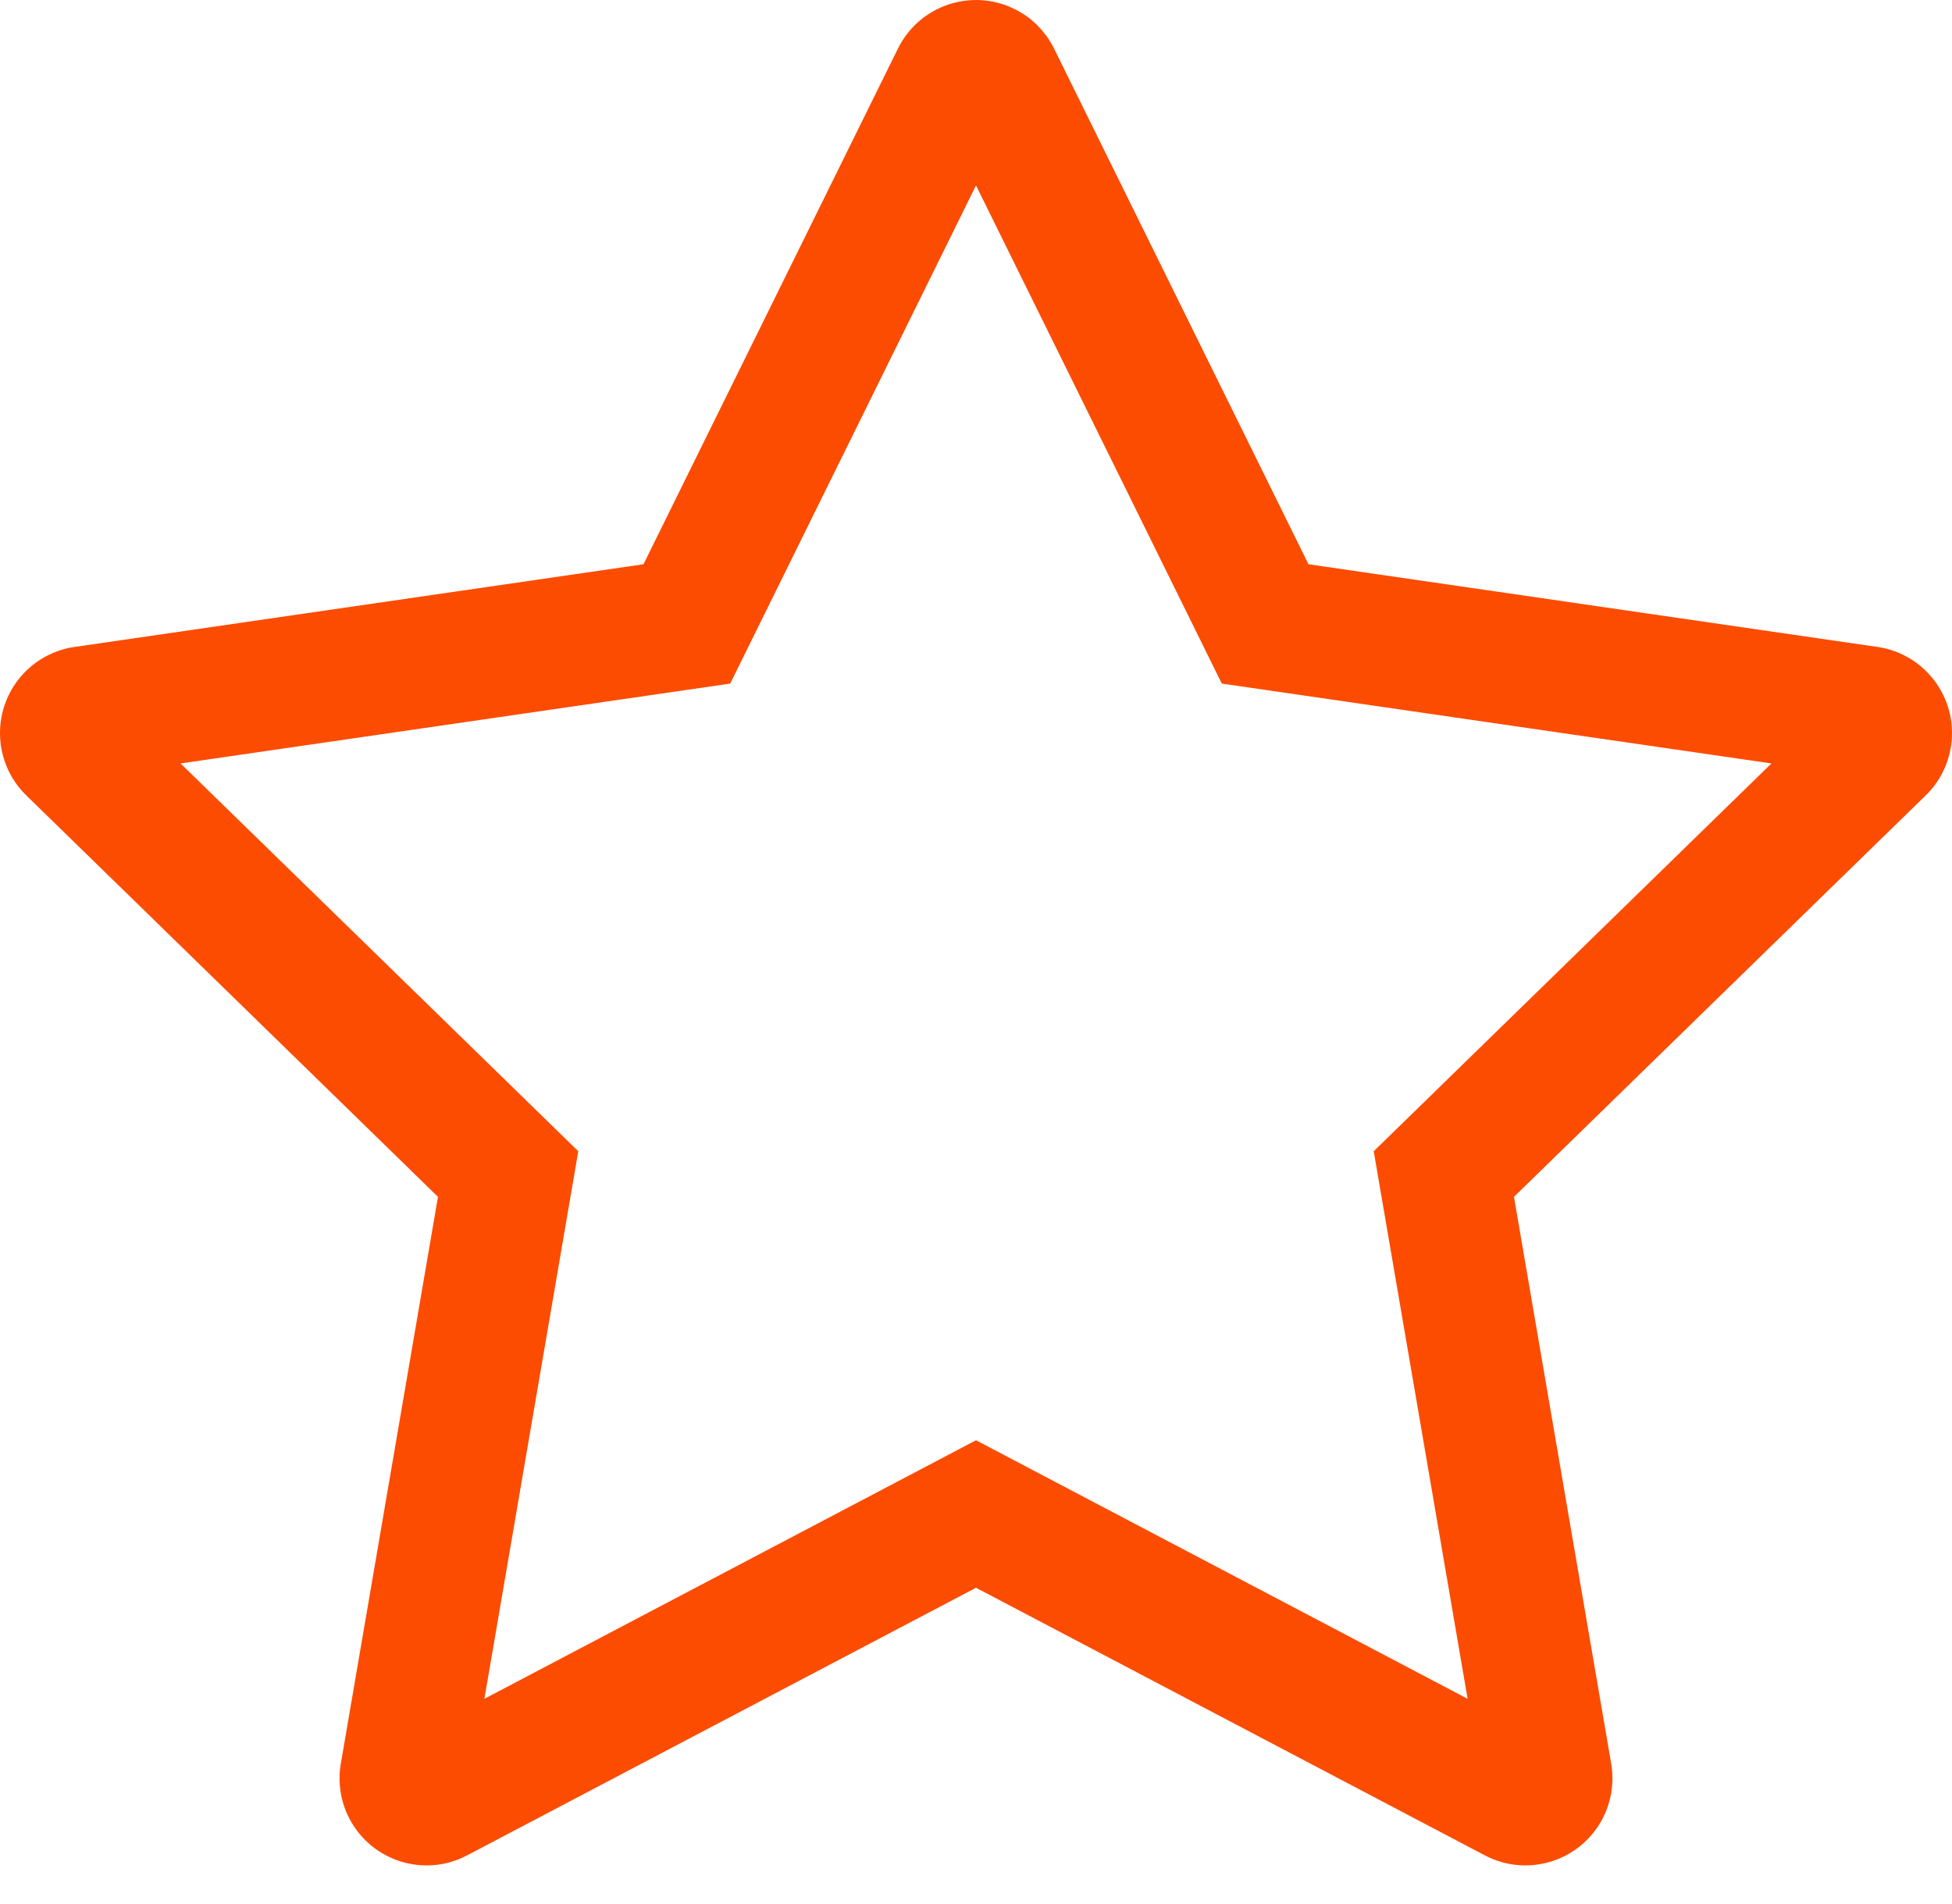 <svg width="40" height="39" viewBox="0 0 40 39" fill="none" xmlns="http://www.w3.org/2000/svg">
<path d="M20.789 0.185C21.141 0.358 21.425 0.643 21.599 0.994L26.813 11.56L38.473 13.254C39.447 13.396 40.123 14.301 39.981 15.275C39.925 15.663 39.742 16.022 39.461 16.296L31.024 24.52L33.016 36.132C33.182 37.103 32.531 38.025 31.56 38.191C31.173 38.258 30.776 38.195 30.428 38.012L20 32.529L9.571 38.012C8.7 38.471 7.621 38.135 7.163 37.264C6.98 36.916 6.917 36.519 6.984 36.132L8.975 24.52L0.539 16.296C-0.167 15.608 -0.181 14.479 0.506 13.774C0.78 13.493 1.139 13.31 1.527 13.254L13.186 11.56L18.401 0.994C18.837 0.111 19.906 -0.251 20.789 0.185ZM14.963 14.005L3.7 15.641L11.85 23.586L9.926 34.804L20 29.507L30.074 34.804L28.15 23.586L36.3 15.641L25.037 14.005L20 3.799L14.963 14.005Z" fill="#FC4C02"/>
</svg>
